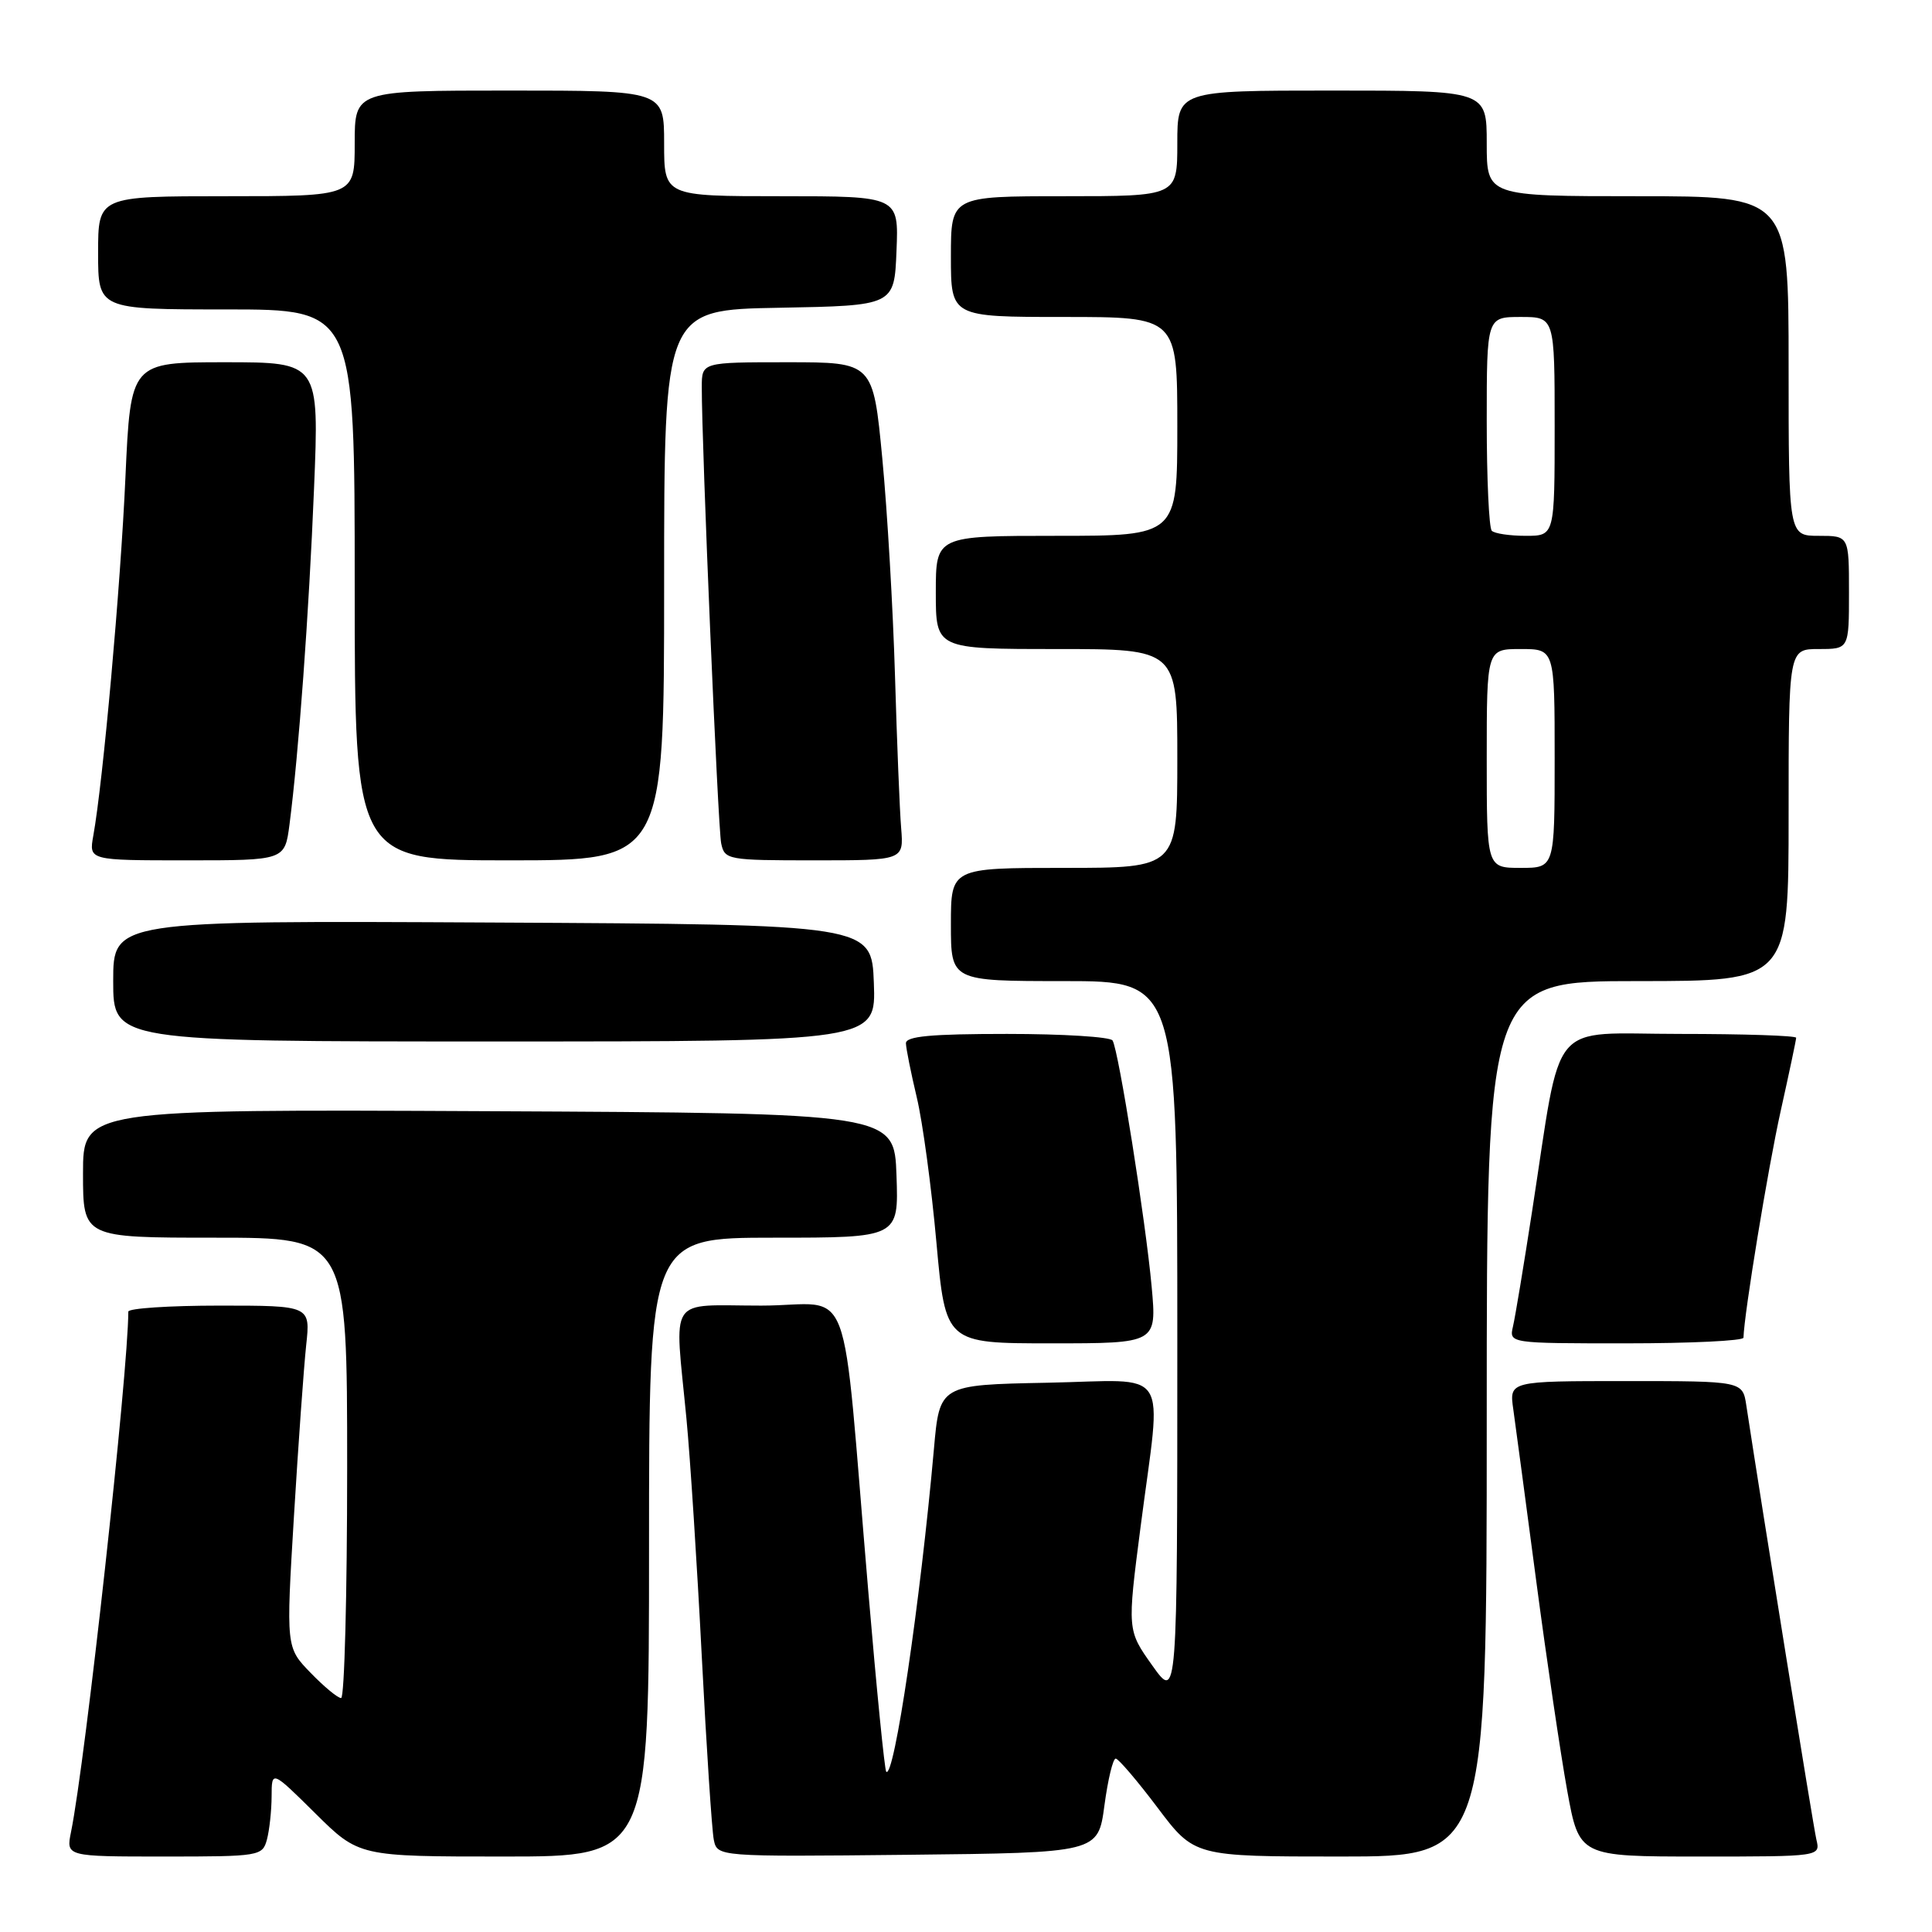 <?xml version="1.0" encoding="UTF-8" standalone="no"?>
<!DOCTYPE svg PUBLIC "-//W3C//DTD SVG 1.1//EN" "http://www.w3.org/Graphics/SVG/1.1/DTD/svg11.dtd" >
<svg xmlns="http://www.w3.org/2000/svg" xmlns:xlink="http://www.w3.org/1999/xlink" version="1.1" viewBox="0 0 256 256">
 <g >
 <path fill="currentColor"
d=" M 35.37 243.75 C 35.70 242.51 35.98 239.94 35.99 238.03 C 36.00 234.56 36.00 234.56 41.78 240.28 C 47.56 246.00 47.56 246.00 66.78 246.00 C 86.00 246.00 86.00 246.00 86.00 205.00 C 86.00 164.00 86.00 164.00 102.54 164.00 C 119.08 164.00 119.08 164.00 118.79 155.75 C 118.50 147.50 118.50 147.50 64.75 147.24 C 11.00 146.98 11.00 146.98 11.00 155.49 C 11.00 164.00 11.00 164.00 28.50 164.00 C 46.00 164.00 46.00 164.00 46.00 194.50 C 46.00 211.28 45.64 225.00 45.20 225.00 C 44.75 225.00 42.93 223.49 41.15 221.65 C 37.90 218.30 37.90 218.30 38.95 200.90 C 39.53 191.33 40.26 181.14 40.57 178.25 C 41.14 173.00 41.14 173.00 29.07 173.00 C 22.43 173.00 17.00 173.36 17.00 173.80 C 17.00 181.76 11.32 233.39 9.41 242.75 C 8.75 246.00 8.75 246.00 21.76 246.00 C 34.40 246.00 34.78 245.94 35.37 243.75 Z  M 146.34 239.25 C 146.80 235.81 147.47 233.01 147.84 233.02 C 148.20 233.04 150.70 235.96 153.38 239.52 C 158.26 246.00 158.26 246.00 177.63 246.00 C 197.00 246.00 197.00 246.00 197.00 188.00 C 197.00 130.00 197.00 130.00 217.00 130.00 C 237.00 130.00 237.00 130.00 237.00 108.00 C 237.00 86.00 237.00 86.00 241.00 86.00 C 245.00 86.00 245.00 86.00 245.00 78.50 C 245.00 71.00 245.00 71.00 241.00 71.00 C 237.00 71.00 237.00 71.00 237.00 48.50 C 237.00 26.00 237.00 26.00 217.00 26.00 C 197.00 26.00 197.00 26.00 197.00 19.00 C 197.00 12.00 197.00 12.00 176.50 12.00 C 156.00 12.00 156.00 12.00 156.00 19.00 C 156.00 26.00 156.00 26.00 141.00 26.00 C 126.00 26.00 126.00 26.00 126.00 34.00 C 126.00 42.00 126.00 42.00 141.00 42.00 C 156.00 42.00 156.00 42.00 156.00 56.50 C 156.00 71.00 156.00 71.00 140.00 71.00 C 124.00 71.00 124.00 71.00 124.00 78.50 C 124.00 86.00 124.00 86.00 140.00 86.00 C 156.00 86.00 156.00 86.00 156.00 100.50 C 156.00 115.00 156.00 115.00 141.00 115.00 C 126.00 115.00 126.00 115.00 126.00 122.50 C 126.00 130.00 126.00 130.00 141.00 130.00 C 156.00 130.00 156.00 130.00 156.00 177.68 C 156.00 225.35 156.00 225.35 152.68 220.68 C 149.36 216.01 149.36 216.01 151.14 202.26 C 153.94 180.63 155.41 182.90 138.75 183.22 C 124.50 183.50 124.50 183.50 123.75 192.00 C 121.94 212.32 118.47 235.81 117.43 234.76 C 117.22 234.56 116.15 223.84 115.06 210.94 C 111.39 167.87 113.31 173.00 100.86 173.00 C 88.30 173.00 89.37 171.38 90.96 188.00 C 91.46 193.22 92.37 207.40 92.99 219.50 C 93.61 231.60 94.33 242.52 94.58 243.77 C 95.05 246.03 95.05 246.03 120.27 245.77 C 145.50 245.50 145.50 245.50 146.34 239.25 Z  M 240.68 243.75 C 240.26 241.95 233.56 200.43 231.40 186.25 C 230.91 183.00 230.91 183.00 215.44 183.00 C 199.98 183.00 199.98 183.00 200.52 186.75 C 200.81 188.81 202.18 199.05 203.56 209.50 C 204.94 219.95 206.79 232.44 207.66 237.25 C 209.25 246.00 209.25 246.00 225.24 246.00 C 241.22 246.00 241.22 246.00 240.68 243.75 Z  M 152.60 170.49 C 151.81 161.80 148.22 139.16 147.42 137.87 C 147.12 137.39 140.83 137.00 133.44 137.00 C 123.34 137.00 120.01 137.31 120.04 138.25 C 120.06 138.94 120.70 142.14 121.47 145.38 C 122.25 148.61 123.42 157.27 124.08 164.63 C 125.29 178.00 125.29 178.00 139.28 178.00 C 153.28 178.00 153.28 178.00 152.60 170.49 Z  M 231.02 177.25 C 231.10 174.10 234.27 154.77 235.94 147.26 C 237.07 142.18 238.00 137.79 238.00 137.51 C 238.00 137.23 231.06 137.00 222.57 137.00 C 204.94 137.00 207.04 134.48 203.01 160.50 C 201.91 167.65 200.77 174.51 200.48 175.75 C 199.96 178.00 199.96 178.00 215.48 178.00 C 224.02 178.00 231.01 177.66 231.02 177.25 Z  M 115.79 130.25 C 115.50 122.50 115.50 122.50 65.25 122.24 C 15.00 121.98 15.00 121.98 15.00 129.99 C 15.00 138.00 15.00 138.00 65.54 138.00 C 116.08 138.00 116.08 138.00 115.79 130.25 Z  M 38.36 109.25 C 39.57 99.92 40.94 81.23 41.61 64.75 C 42.30 48.00 42.30 48.00 29.80 48.00 C 17.31 48.00 17.31 48.00 16.62 63.25 C 15.98 77.66 13.65 103.64 12.36 110.75 C 11.78 114.00 11.78 114.00 24.76 114.00 C 37.74 114.00 37.74 114.00 38.36 109.25 Z  M 88.00 77.53 C 88.00 41.05 88.00 41.05 103.25 40.78 C 118.50 40.50 118.50 40.50 118.79 33.25 C 119.09 26.00 119.09 26.00 103.54 26.00 C 88.00 26.00 88.00 26.00 88.00 19.00 C 88.00 12.00 88.00 12.00 67.50 12.00 C 47.00 12.00 47.00 12.00 47.00 19.00 C 47.00 26.00 47.00 26.00 30.00 26.00 C 13.00 26.00 13.00 26.00 13.00 33.50 C 13.00 41.00 13.00 41.00 30.00 41.00 C 47.00 41.00 47.00 41.00 47.00 77.50 C 47.00 114.00 47.00 114.00 67.50 114.00 C 88.00 114.00 88.00 114.00 88.00 77.53 Z  M 119.41 109.75 C 119.21 107.41 118.85 98.30 118.59 89.50 C 118.33 80.70 117.58 67.76 116.91 60.75 C 115.69 48.00 115.69 48.00 104.35 48.00 C 93.00 48.00 93.00 48.00 92.99 51.25 C 92.97 58.95 95.13 109.70 95.56 111.75 C 96.02 113.93 96.41 114.00 107.90 114.00 C 119.75 114.00 119.75 114.00 119.41 109.75 Z  M 197.00 100.50 C 197.00 86.00 197.00 86.00 201.50 86.00 C 206.00 86.00 206.00 86.00 206.00 100.50 C 206.00 115.00 206.00 115.00 201.50 115.00 C 197.00 115.00 197.00 115.00 197.00 100.50 Z  M 197.67 70.33 C 197.30 69.97 197.00 63.44 197.00 55.83 C 197.00 42.00 197.00 42.00 201.50 42.00 C 206.00 42.00 206.00 42.00 206.00 56.50 C 206.00 71.00 206.00 71.00 202.17 71.00 C 200.06 71.00 198.03 70.70 197.67 70.33 Z "/>
</g>
</svg>